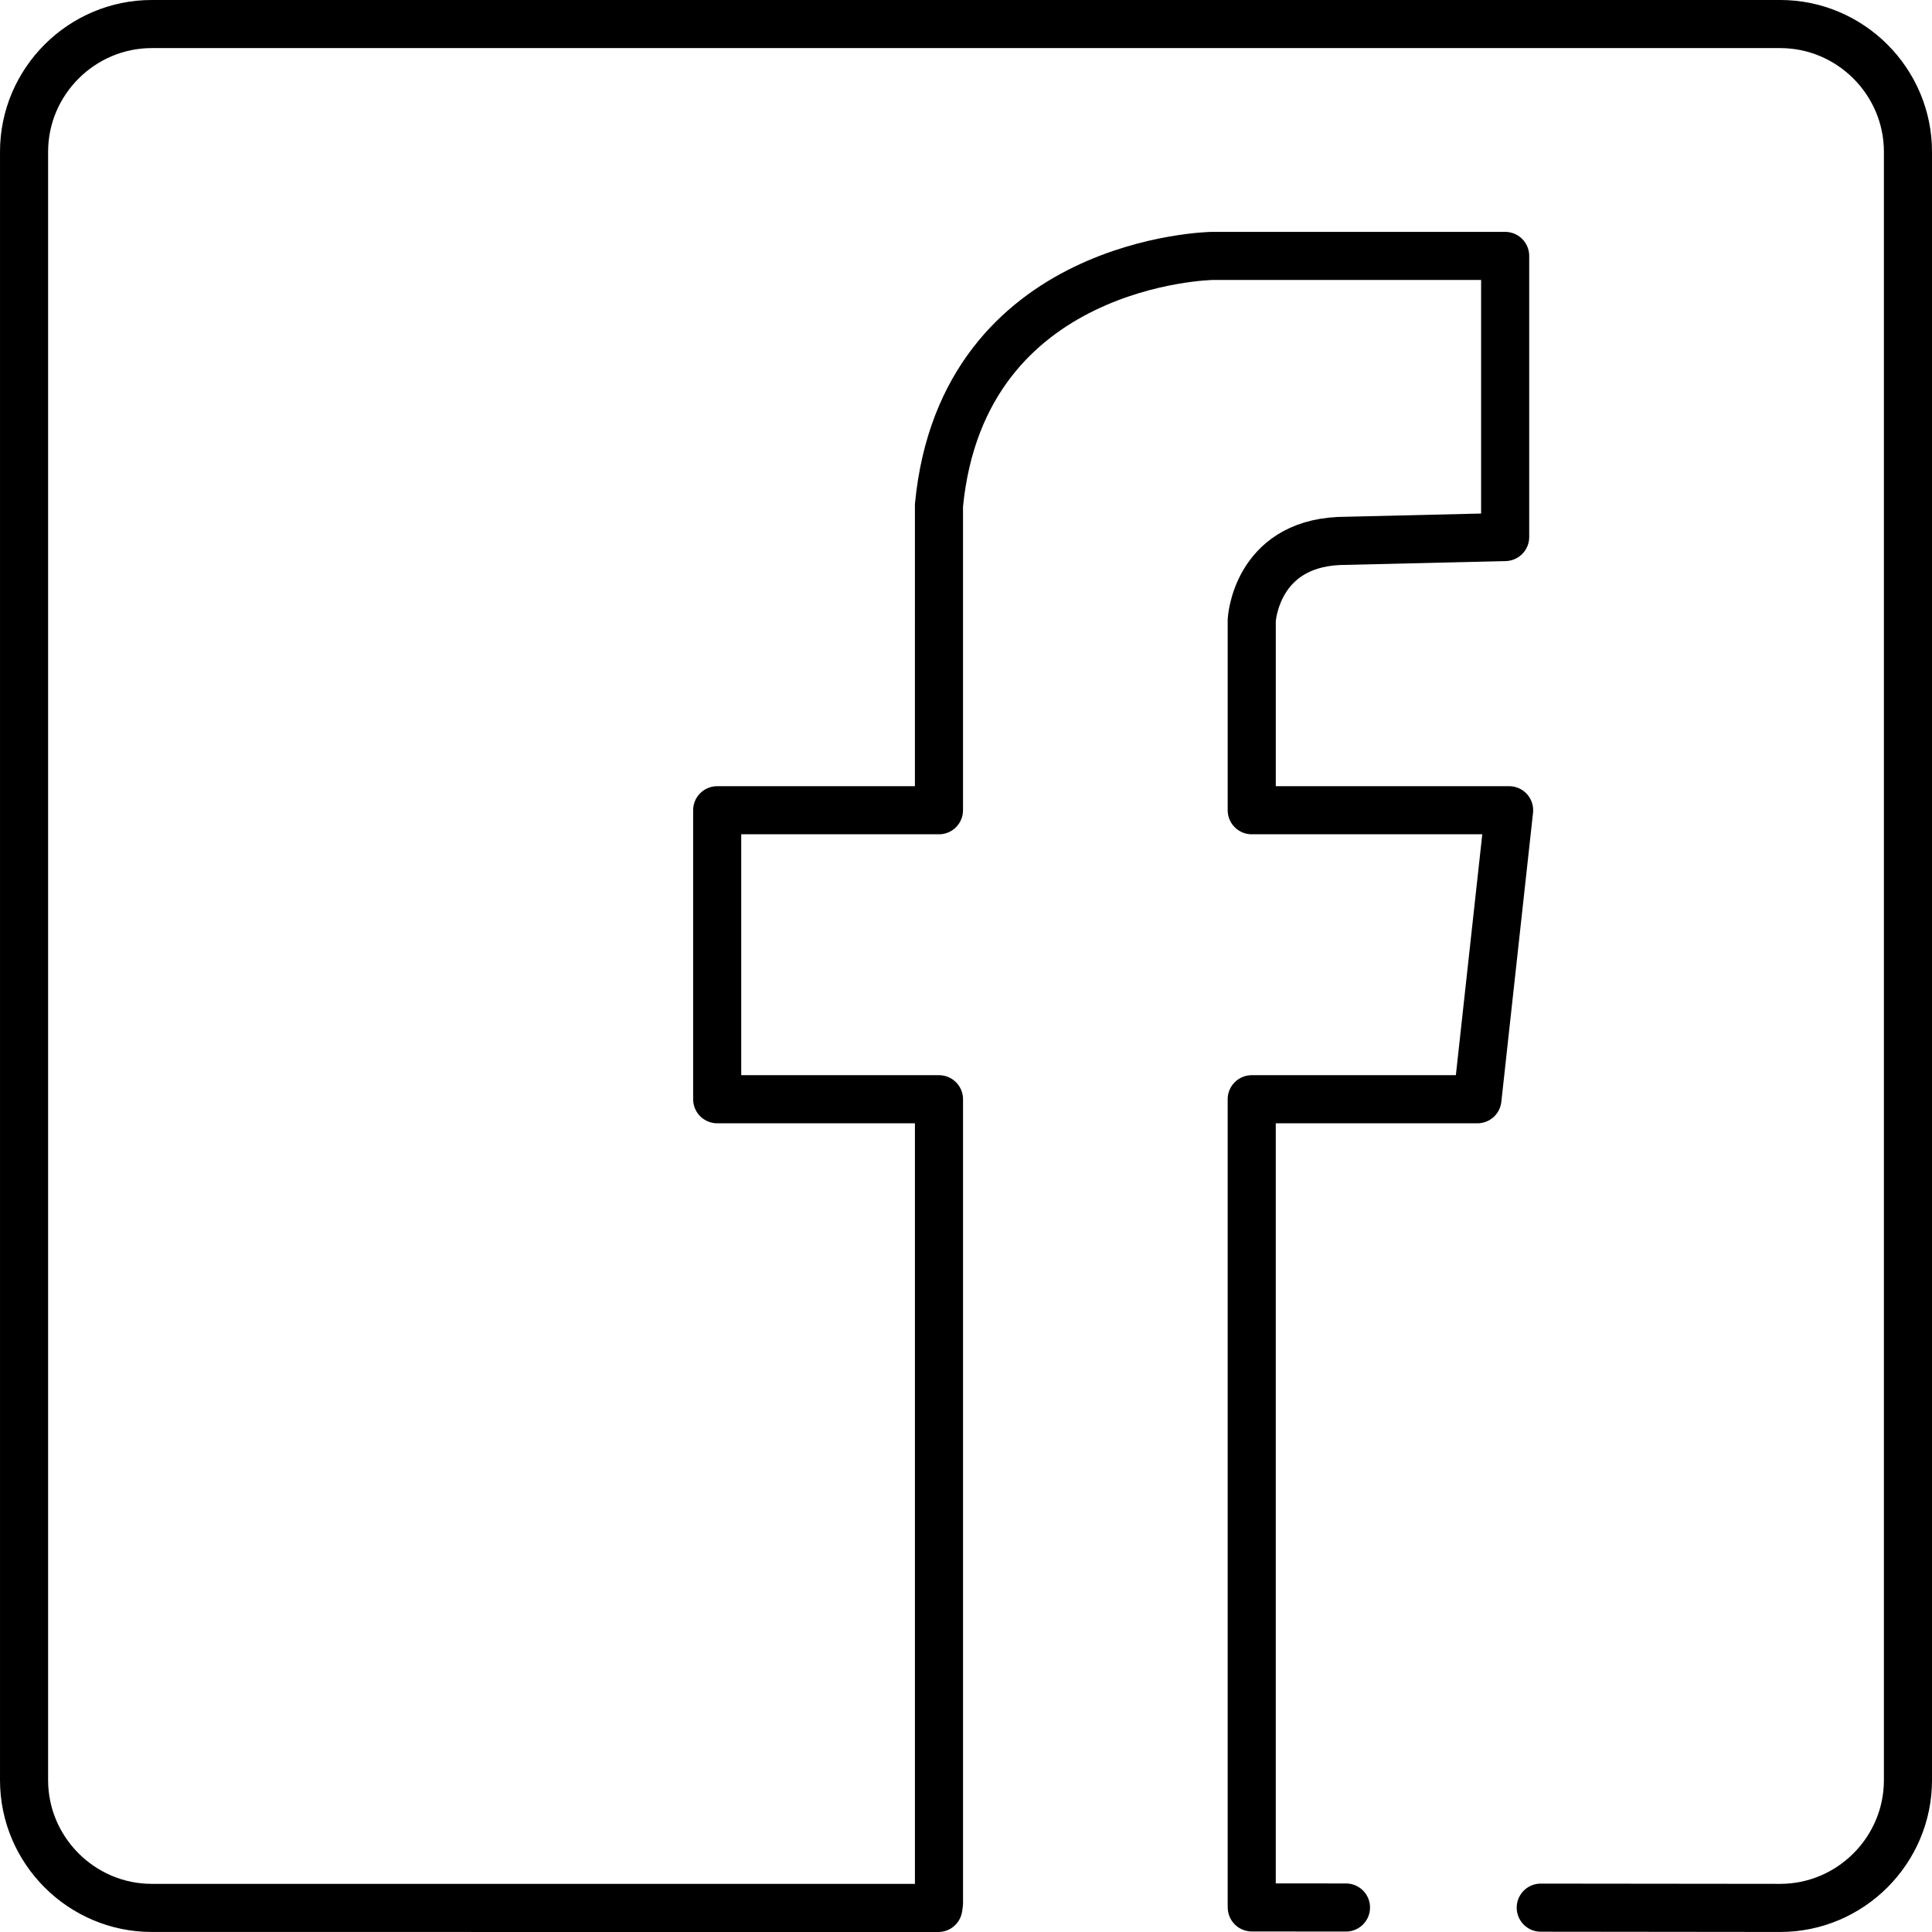 <?xml version="1.0" ?><!DOCTYPE svg  PUBLIC '-//W3C//DTD SVG 1.1//EN'  'http://www.w3.org/Graphics/SVG/1.1/DTD/svg11.dtd'><svg height="121.013px" style="enable-background:new 0 0 121.013 121.013;" version="1.1" viewBox="0 0 121.013 121.013" width="121.013px" xml:space="preserve" xmlns="http://www.w3.org/2000/svg" xmlns:xlink="http://www.w3.org/1999/xlink"><g id="Facebook"><path d="   M96.507,119.488l15,0.016c4.4,0,8-3.6,8-8V9.506c0-4.4-3.6-8-8-8h-102c-4.398,0-8,3.6-8,8v101.998c0,4.4,3.602,8,8,8l49.266,0.002   l0.041-0.285V68.852H44.922V50.75h13.891V31.653C60.299,16.278,75.925,16.03,75.925,16.03h18.352v17.607l-10.418,0.248   c-5.205,0.247-5.455,4.959-5.455,4.959V50.75h16.121L92.54,68.852H78.403v50.369l0.004,0.252l5.9,0.006" style="fill:none;stroke:#000000;stroke-width:3.013;stroke-linecap:round;stroke-linejoin:round;stroke-miterlimit:10;"/></g><g id="Layer_1"/></svg>